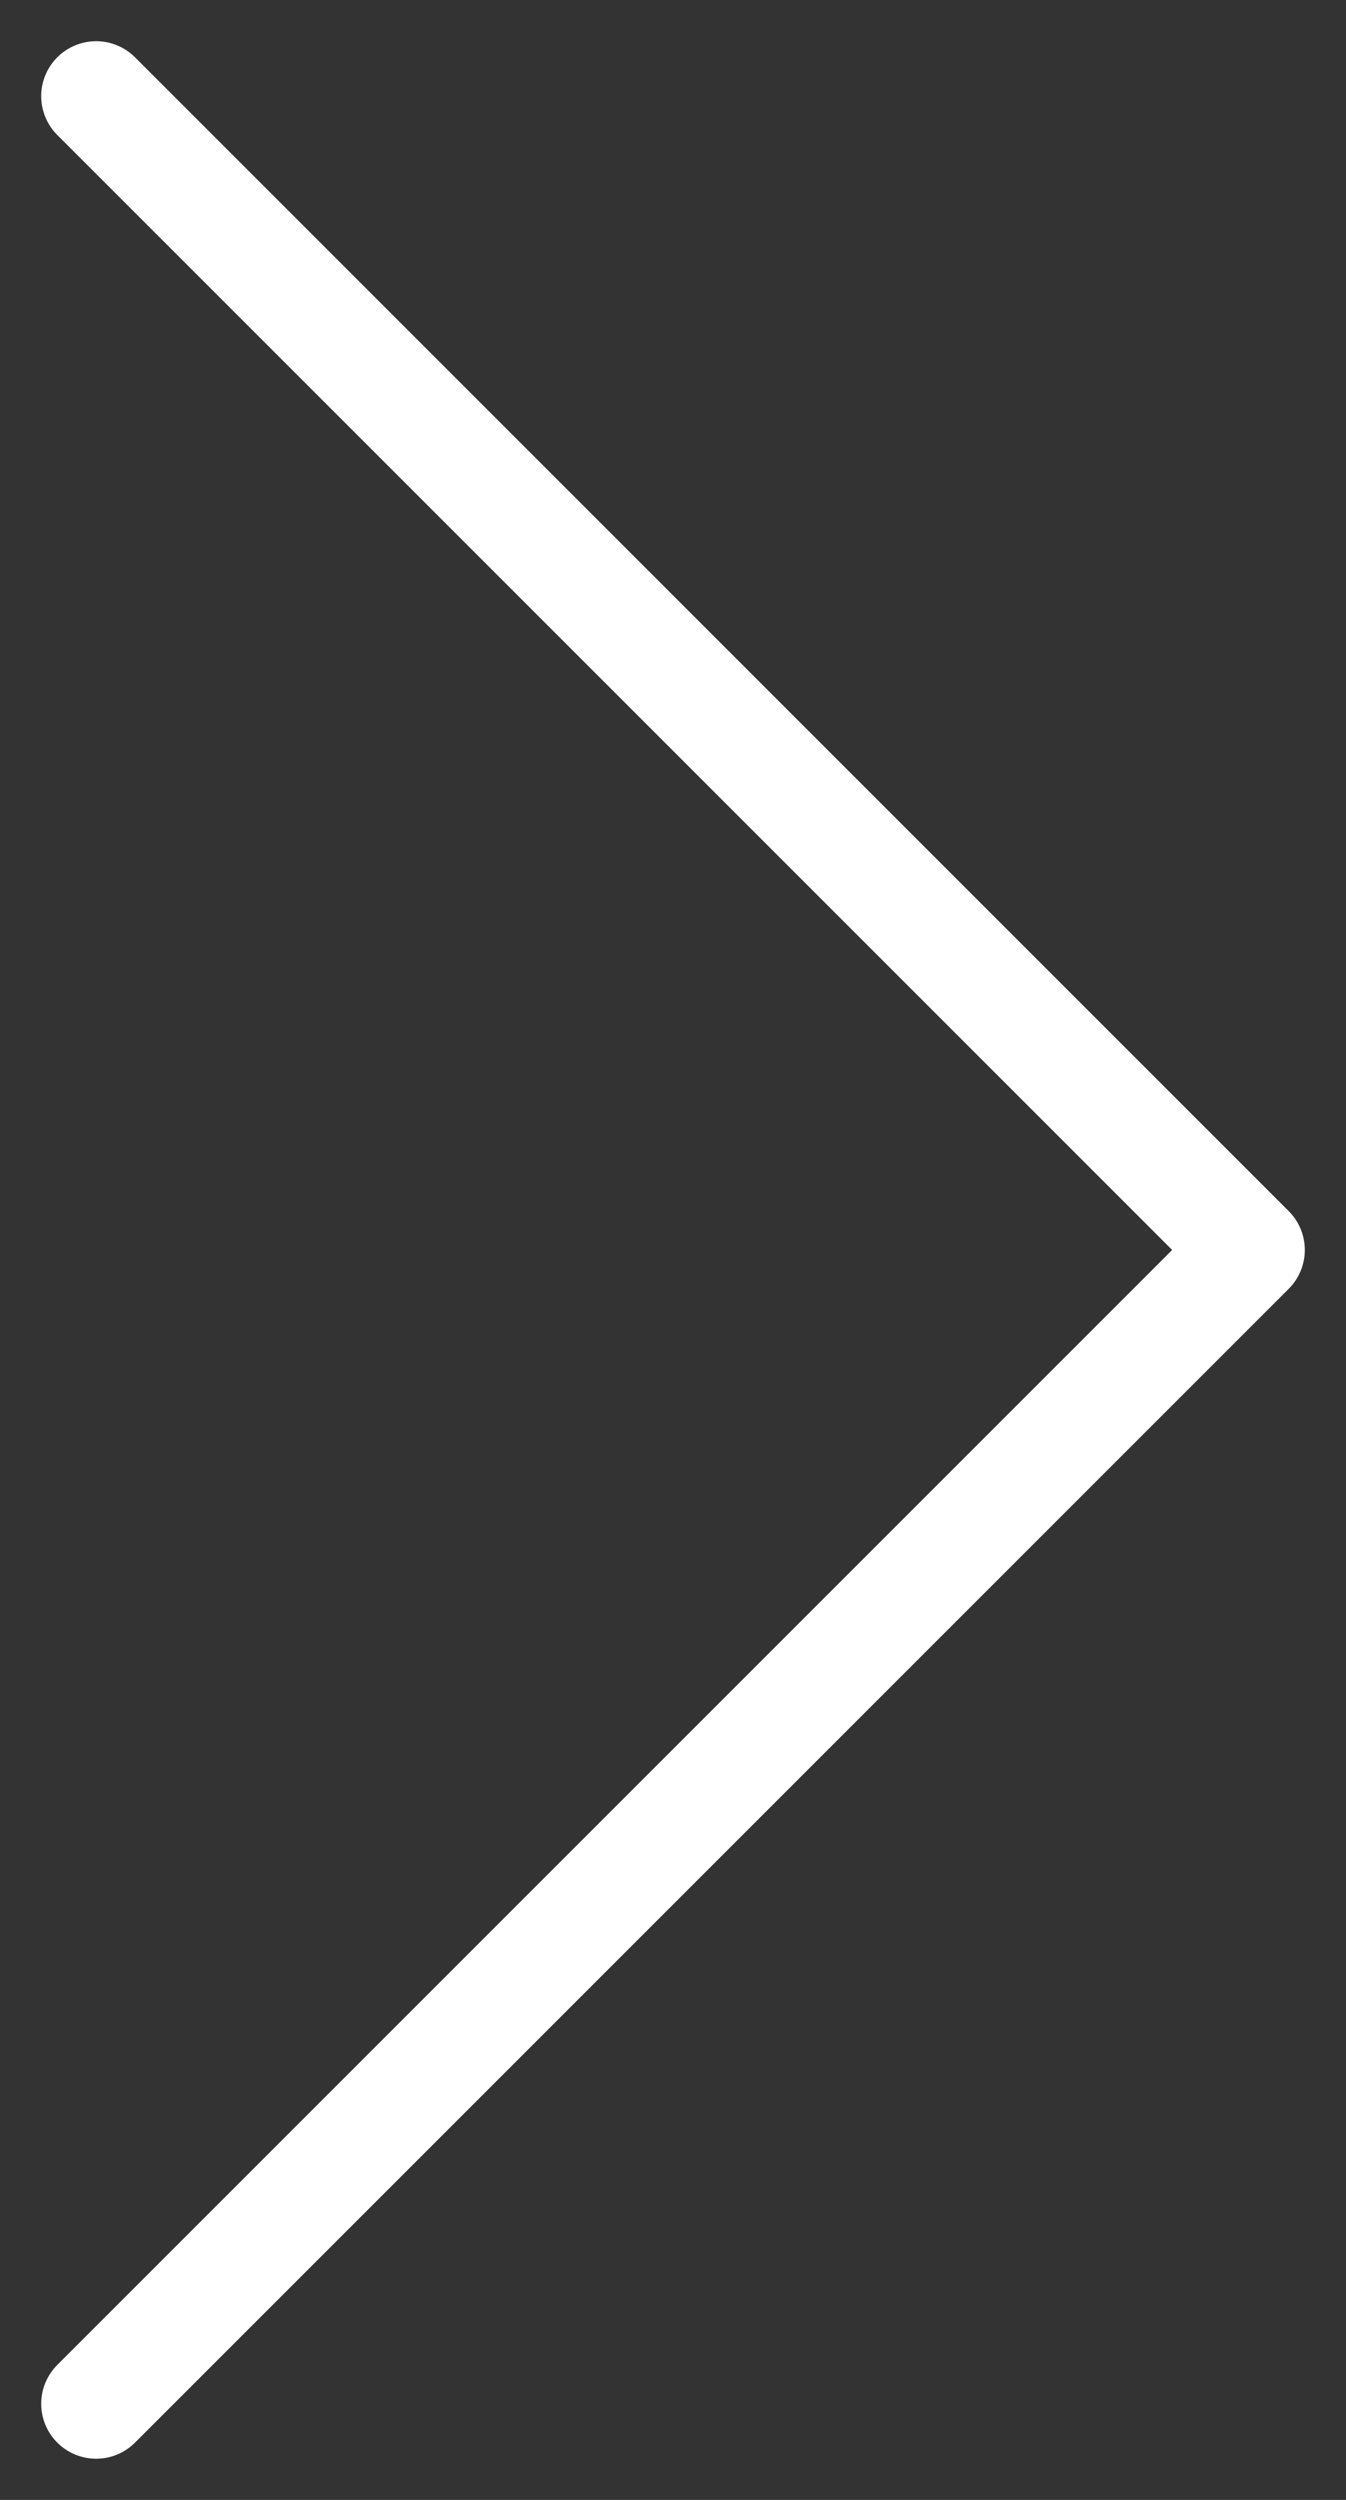 <svg width="14" height="26" viewBox="0 0 14 26" fill="none" xmlns="http://www.w3.org/2000/svg">
<rect x="0" y="0" width="14" height="26" fill="#333333" stroke="none"/>
<path d="M1 25L13 13L1 1" stroke="white" stroke-width="1.143" stroke-linecap="round" stroke-linejoin="round"/>
</svg>
